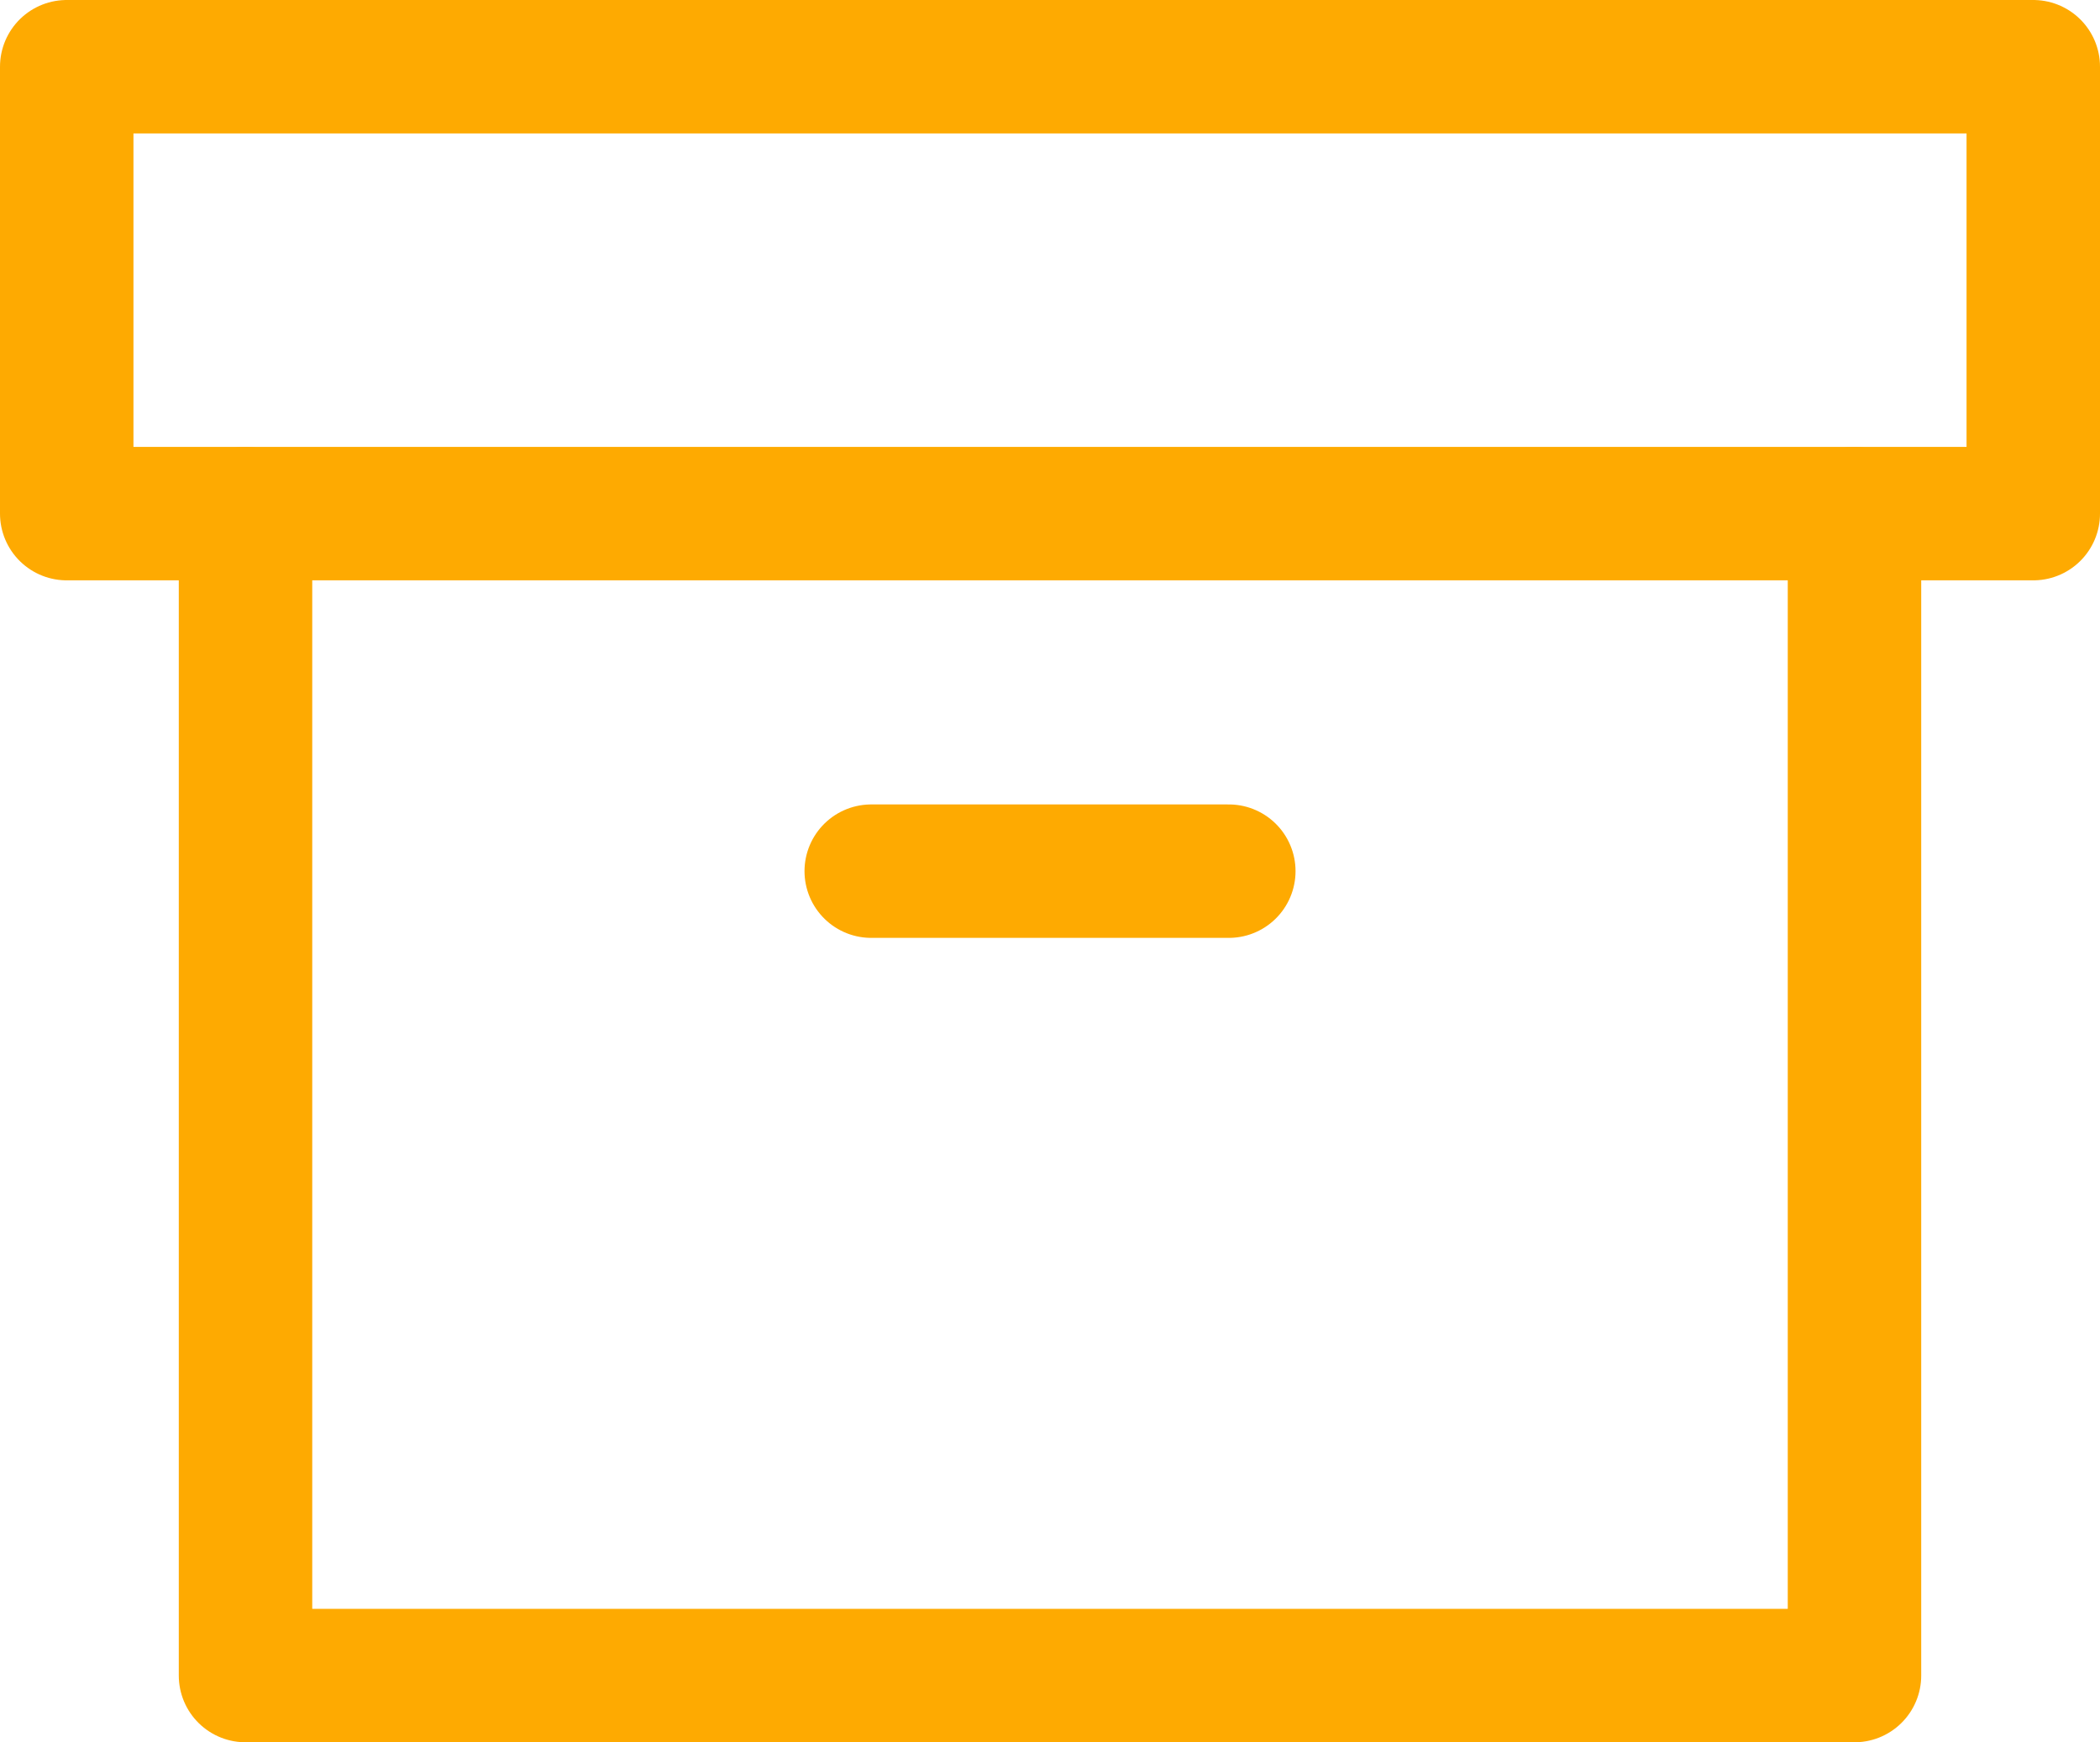 <?xml version="1.0" encoding="UTF-8"?>
<svg xmlns="http://www.w3.org/2000/svg" width="47.207" height="39.169" viewBox="0 0 47.207 39.169">
  <g id="Icon_feather-archive" data-name="Icon feather-archive" transform="translate(0 -3)">
    <path id="Pfad_33925" data-name="Pfad 33925" d="M40.669,12V38.122H4.5V12" transform="translate(1.019 2.547)" fill="none" stroke="#feaa01" stroke-linecap="round" stroke-linejoin="round" stroke-width="3"></path>
    <path id="Pfad_33926" data-name="Pfad 33926" d="M1.5,4.5H45.707V14.547H1.5Z" transform="translate(0)" fill="none" stroke="#feaa01" stroke-linecap="round" stroke-linejoin="round" stroke-width="3"></path>
    <path id="Pfad_33927" data-name="Pfad 33927" d="M15,18h8.038" transform="translate(4.585 4.585)" fill="none" stroke="#feaa01" stroke-linecap="round" stroke-linejoin="round" stroke-width="3"></path>
  </g>
</svg>
